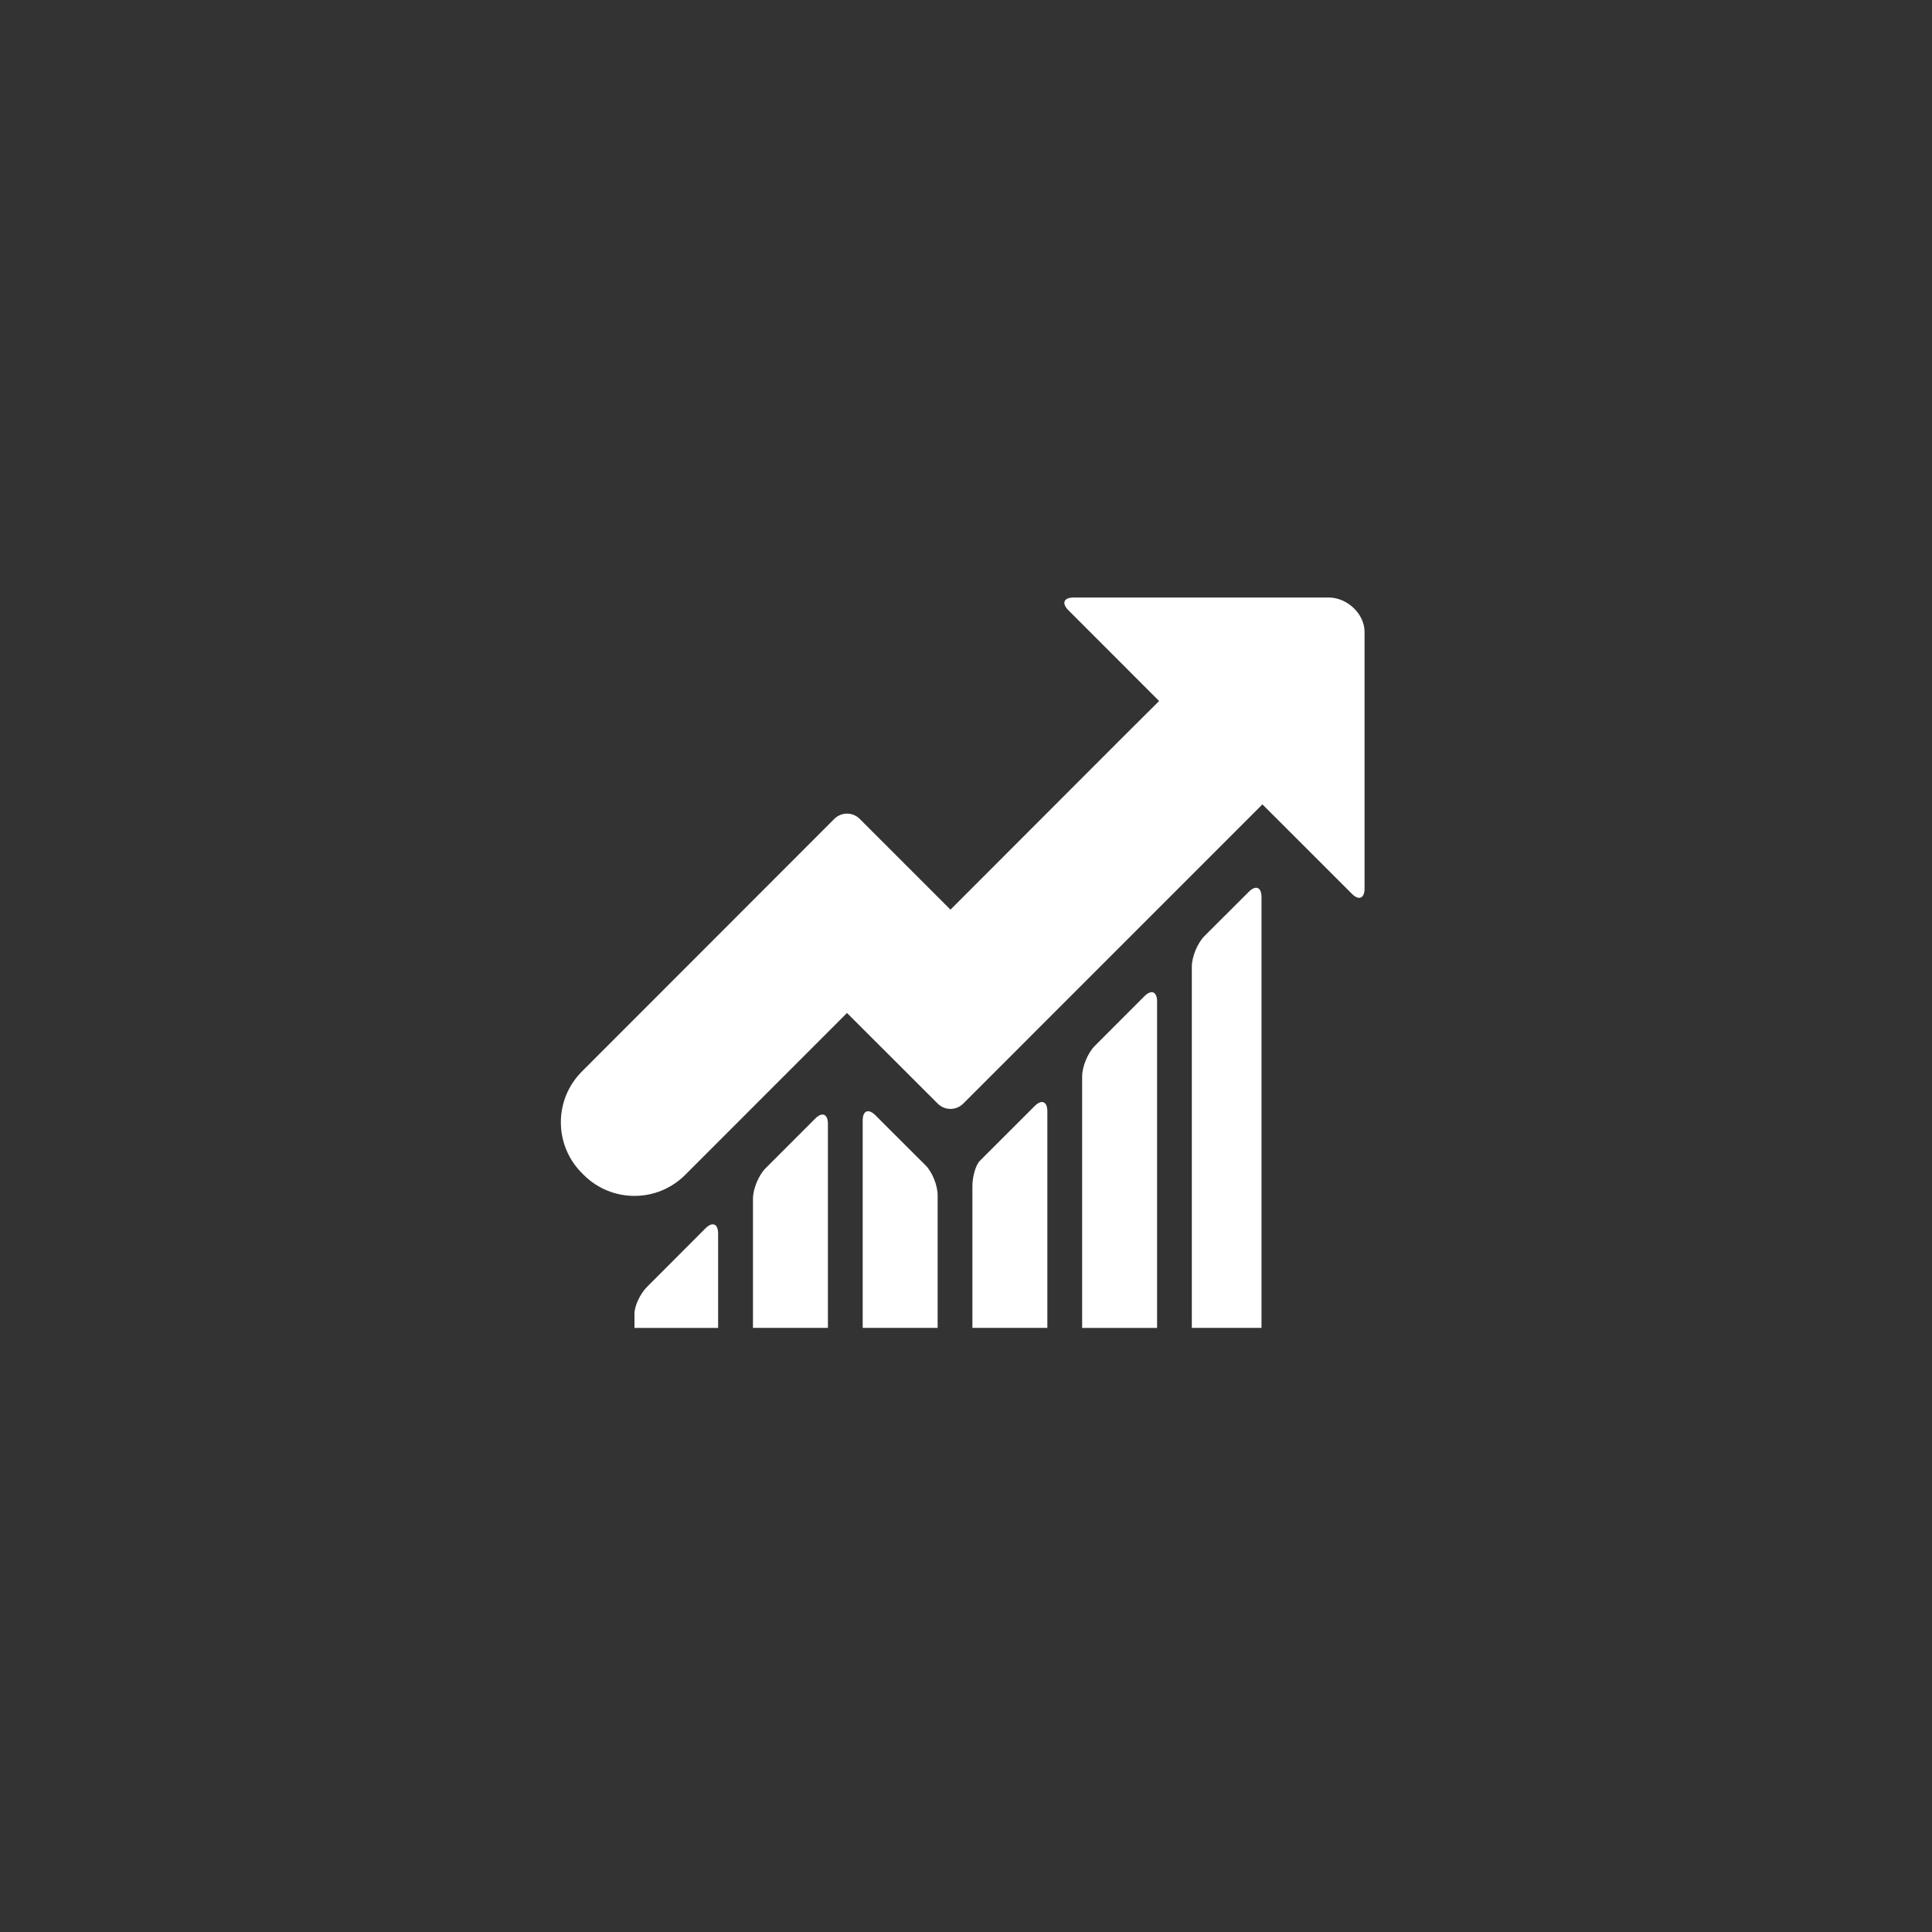 <?xml version="1.0" encoding="UTF-8" standalone="no"?>
<svg
   xmlns:dc="http://purl.org/dc/elements/1.1/"
   xmlns:cc="http://creativecommons.org/ns#"
   xmlns:rdf="http://www.w3.org/1999/02/22-rdf-syntax-ns#"
   xmlns:svg="http://www.w3.org/2000/svg"
   xmlns="http://www.w3.org/2000/svg"
   height="48"
   width="48"
   xml:space="preserve"
   viewBox="0 0 34.113 34.113"
   y="0px"
   x="0px"
   id="Capa_1"
   version="1.1"><rect x="0" y="0" width="34.113" height="34.113" fill="#333333" stroke="none"/><defs
     id="defs51" /><g
     transform="matrix(0.039,0,0,0.039,9.903,9.903)"
     id="g16"><path
       style="fill:#ffffff"
       id="path2"
       d="m 92.723,274.945 c -3.178,3.178 -5.747,9.388 -5.747,13.875 v 58.444 h 33.929 v -92.373 c 0,-4.487 -2.569,-5.56 -5.747,-2.382 z" /><path
       style="fill:#ffffff"
       id="path4"
       d="m 241.752,219.573 c -3.17,3.178 -5.747,9.389 -5.747,13.884 v 113.816 h 33.929 V 199.487 c 0,-4.487 -2.569,-5.552 -5.747,-2.374 z" /><path
       style="fill:#ffffff"
       id="path6"
       d="m 291.418,169.834 c -3.178,3.17 -5.755,9.38 -5.755,13.867 V 347.264 H 317.21 V 152.212 c 0,-4.487 -2.577,-5.56 -5.755,-2.382 z" /><path
       style="fill:#ffffff"
       id="path8"
       d="m 193.078,268.239 c 0,0 -1.512,1.52 -3.381,3.39 -1.861,1.87 -3.373,7.031 -3.373,11.518 v 64.118 h 33.929 v -98.047 c 0,-4.487 -2.577,-5.56 -5.755,-2.382 z" /><path
       style="fill:#ffffff"
       id="path10"
       d="m 142.405,250.998 c -3.178,-3.17 -5.755,-2.105 -5.755,2.382 v 93.885 h 33.929 v -60.03 c 0,-4.487 -2.439,-10.559 -5.454,-13.558 l -5.454,-5.43 z" /><path
       style="fill:#ffffff"
       id="path12"
       d="m 50.023,317.669 -10.957,10.974 c -3.17,3.178 -5.739,8.633 -5.739,12.193 v 6.438 H 71.198 V 304.59 c 0,-4.487 -2.569,-5.552 -5.747,-2.374 z" /><path
       style="fill:#ffffff"
       id="path14"
       d="m 358.121,150.724 c 3.17,3.178 5.747,2.105 5.747,-2.382 V 32.193 c 0,-8.316 -7.966,-15.599 -16.233,-15.599 H 232.16 c -4.487,0 -5.56,2.577 -2.382,5.755 l 41.074,41.106 -16.753,16.68 -77.701,77.774 L 135.3,116.82 c -3.178,-3.178 -8.316,-3.17 -11.494,0 L 9.519,231.189 C -3.178,243.894 -3.17,264.484 9.527,277.18 l 0.797,0.805 c 12.697,12.697 33.287,12.697 45.975,-0.008 l 73.247,-73.287 41.098,41.057 c 3.178,3.17 8.324,3.17 11.502,0 L 317.625,110.244 Z" /></g><g
     transform="translate(0,-329.755)"
     id="g18" /><g
     transform="translate(0,-329.755)"
     id="g20" /><g
     transform="translate(0,-329.755)"
     id="g22" /><g
     transform="translate(0,-329.755)"
     id="g24" /><g
     transform="translate(0,-329.755)"
     id="g26" /><g
     transform="translate(0,-329.755)"
     id="g28" /><g
     transform="translate(0,-329.755)"
     id="g30" /><g
     transform="translate(0,-329.755)"
     id="g32" /><g
     transform="translate(0,-329.755)"
     id="g34" /><g
     transform="translate(0,-329.755)"
     id="g36" /><g
     transform="translate(0,-329.755)"
     id="g38" /><g
     transform="translate(0,-329.755)"
     id="g40" /><g
     transform="translate(0,-329.755)"
     id="g42" /><g
     transform="translate(0,-329.755)"
     id="g44" /><g
     transform="translate(0,-329.755)"
     id="g46" /></svg>